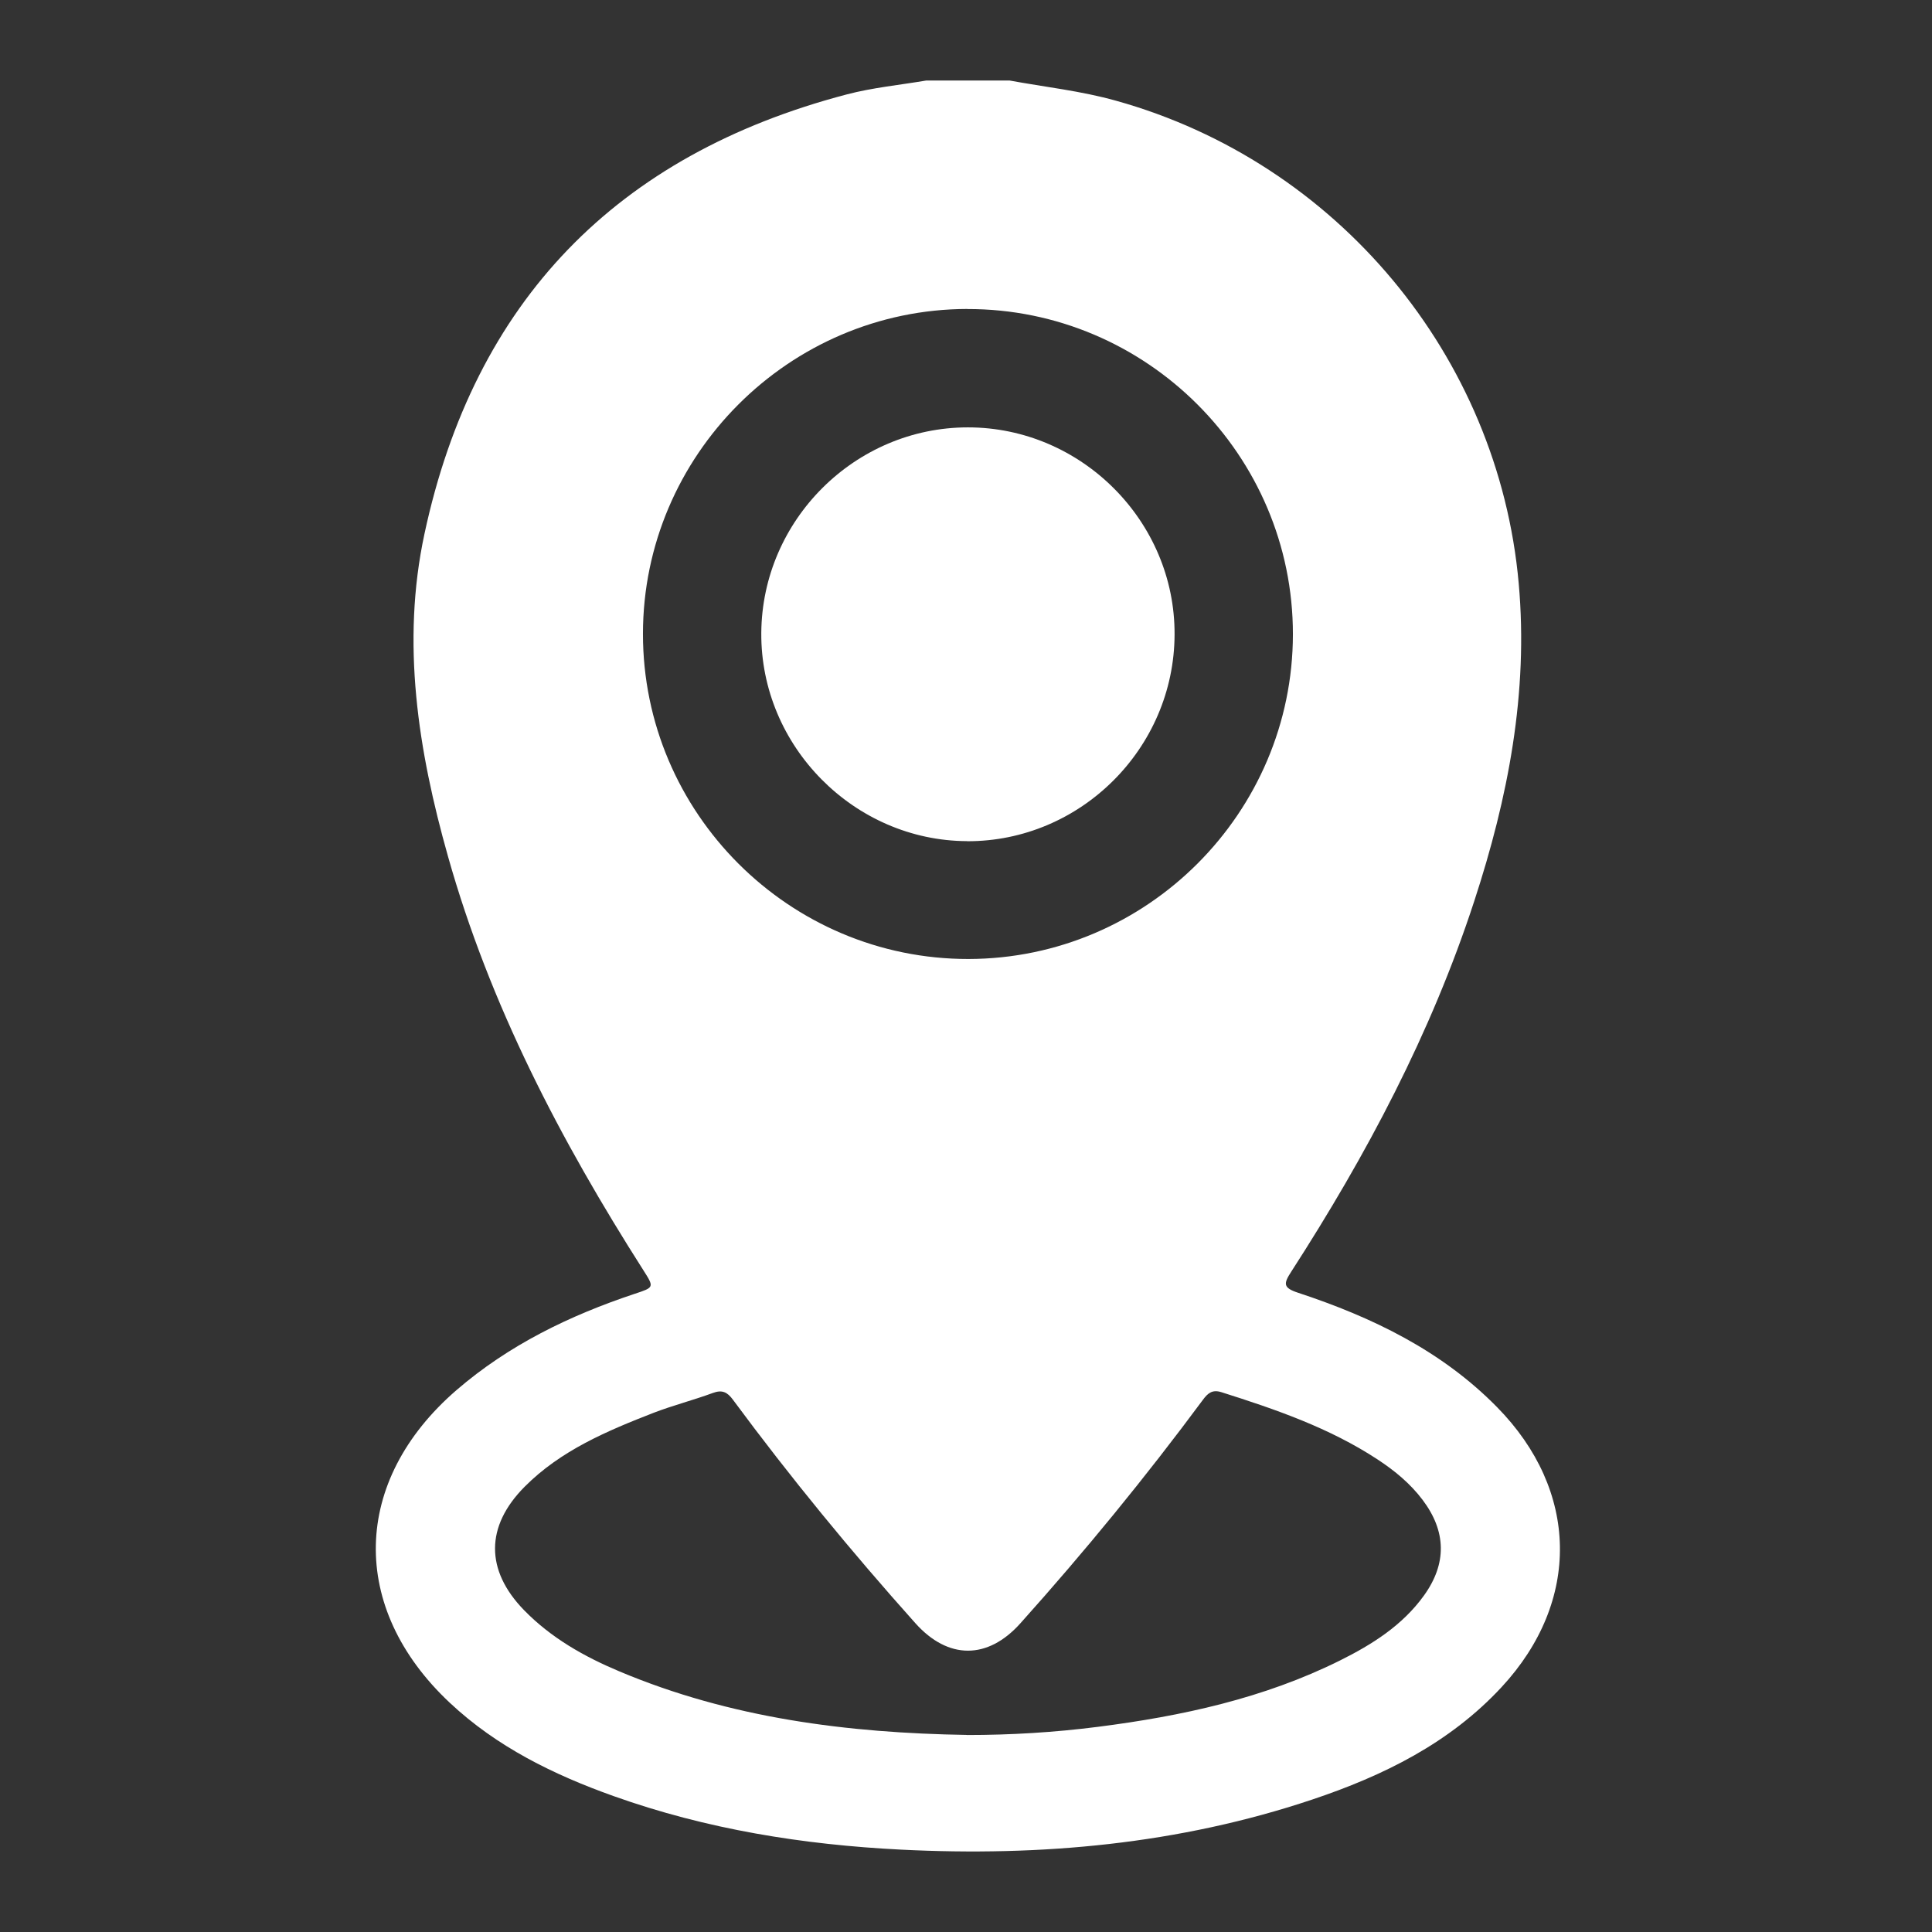 <svg width="24" height="24" viewBox="0 0 24 24" fill="none" xmlns="http://www.w3.org/2000/svg">
<rect x="0" y="0" width="24" height="24" fill="#333333" stroke="none"/>
<path d="M12.54 1C12.981 1.081 13.428 1.129 13.863 1.251C16.606 2.016 18.614 4.42 18.866 7.247C18.988 8.606 18.733 9.912 18.314 11.193C17.778 12.836 16.975 14.349 16.041 15.796C15.944 15.946 15.935 15.997 16.128 16.06C17.046 16.363 17.906 16.777 18.596 17.479C19.616 18.515 19.641 19.891 18.655 20.956C18.009 21.654 17.184 22.059 16.3 22.355C14.642 22.91 12.933 23.064 11.196 22.977C9.976 22.916 8.778 22.724 7.623 22.312C6.877 22.046 6.172 21.701 5.587 21.152C4.331 19.974 4.367 18.396 5.67 17.269C6.32 16.708 7.075 16.342 7.882 16.073C8.128 15.992 8.128 15.993 7.992 15.779C6.965 14.168 6.086 12.487 5.565 10.638C5.194 9.324 4.982 7.986 5.273 6.631C5.893 3.739 7.66 1.923 10.518 1.173C10.841 1.088 11.178 1.056 11.508 1C11.852 1 12.196 1 12.539 1H12.54ZM12.016 3.838C9.801 3.842 7.988 5.657 7.987 7.873C7.986 10.099 9.804 11.916 12.031 11.913C14.249 11.909 16.059 10.098 16.061 7.88C16.063 5.654 14.242 3.835 12.017 3.839L12.016 3.838ZM12.013 21.553C12.558 21.553 13.101 21.52 13.641 21.451C14.681 21.318 15.699 21.098 16.646 20.627C17.046 20.428 17.422 20.191 17.689 19.82C17.975 19.423 17.967 19.023 17.672 18.632C17.519 18.429 17.326 18.27 17.116 18.132C16.517 17.738 15.848 17.508 15.172 17.294C15.06 17.259 15.004 17.306 14.943 17.389C14.231 18.35 13.474 19.275 12.675 20.166C12.269 20.619 11.778 20.618 11.372 20.165C10.574 19.273 9.816 18.35 9.105 17.388C9.035 17.293 8.971 17.261 8.855 17.304C8.614 17.393 8.363 17.457 8.123 17.549C7.542 17.775 6.966 18.017 6.516 18.47C6.028 18.962 6.029 19.507 6.509 20.001C6.845 20.346 7.255 20.578 7.693 20.762C9.074 21.344 10.529 21.528 12.013 21.552V21.553Z" fill="white"/>
<path d="M12.014 10.449C10.61 10.444 9.447 9.269 9.457 7.862C9.467 6.459 10.623 5.309 12.024 5.309C13.434 5.309 14.598 6.476 14.591 7.883C14.586 9.296 13.423 10.454 12.014 10.45V10.449Z" fill="white"/>
</svg>
